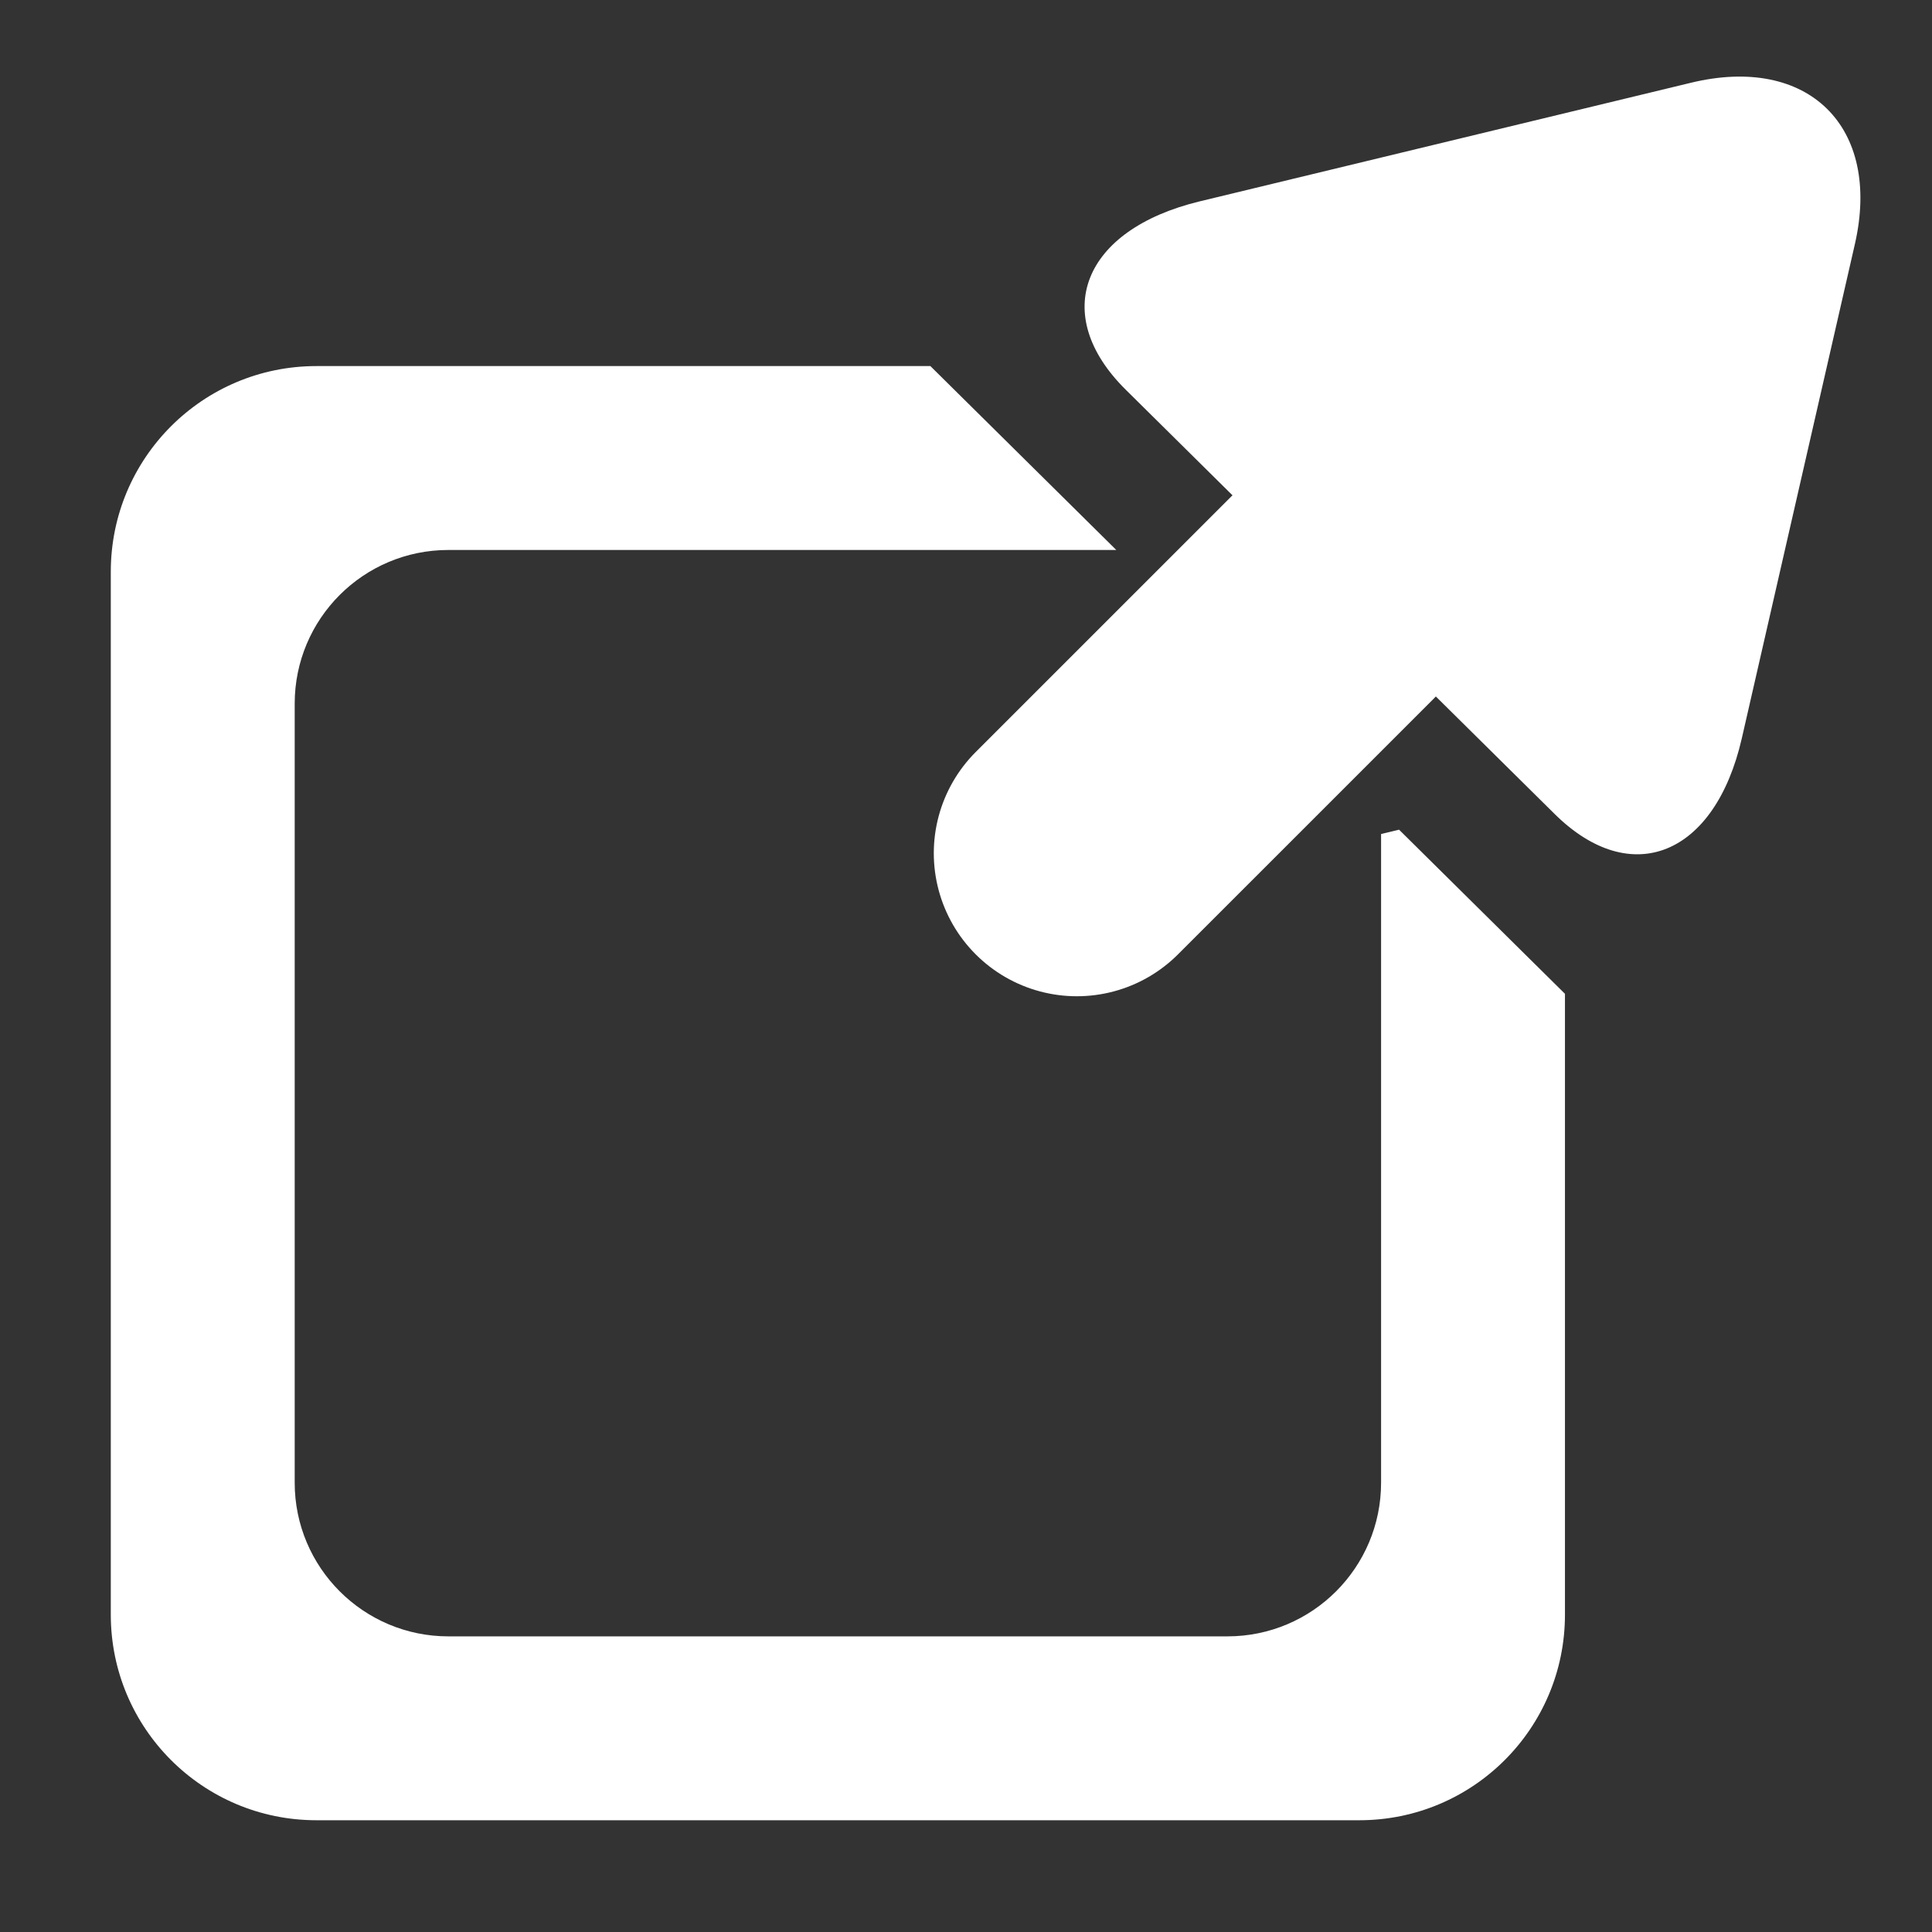 <?xml version="1.0" standalone="no"?>
<!DOCTYPE svg PUBLIC "-//W3C//DTD SVG 1.1//EN" "http://www.w3.org/Graphics/SVG/1.1/DTD/svg11.dtd">
<!--Generator: Xara Designer (www.xara.com), SVG filter version: 6.0.0.4-->
<svg stroke-width="0.501" stroke-linejoin="bevel" fill-rule="evenodd" xmlns:xlink="http://www.w3.org/1999/xlink" xmlns="http://www.w3.org/2000/svg" version="1.1" overflow="visible" width="144pt" height="144pt" viewBox="0 0 144 144">
 <rect x="0" y="0" width="144" height="144" fill="#333333" stroke="none"/>
 <g id="Document" fill="none" stroke="black" font-family="Times New Roman" font-size="16" transform="scale(1 -1)">
  <g id="Spread" transform="translate(0 -144)">
   <g id="Layer 1">
    <g id="Group" stroke-linecap="round">
     <g id="Group_1">
      <path d="M 80.262,80.408 L 99.297,99.44" fill="none" stroke="#ffffff" stroke-width="21.325" stroke-linejoin="round" stroke-miterlimit="79.84"/>
      <path d="M 115.875,83.329 L 83.903,114.956 C 78.207,120.593 80.68,126.88 89.423,128.992 L 126.038,137.833 C 134.781,139.945 140.253,134.553 138.251,125.801 L 129.826,88.976 C 127.823,80.224 121.571,77.692 115.875,83.329 Z" fill="#ffffff" stroke="none" stroke-width="0.333" stroke-linejoin="miter" marker-start="none" stroke-miterlimit="79.84"/>
     </g>
     <path d="M 8.258,23.655 L 8.258,101.388 C 8.258,109.858 15.115,116.715 23.585,116.715 L 69.345,116.715 C 69.363,116.697 69.38,116.68 69.396,116.664 L 83.201,103.008 L 33.42,103.008 C 27.094,103.008 21.965,97.885 21.965,91.553 L 21.965,33.49 C 21.965,27.166 27.094,22.035 33.42,22.035 L 91.483,22.035 C 97.813,22.035 102.938,27.166 102.938,33.49 L 102.938,81.838 L 104.277,82.161 L 116.643,69.927 L 116.643,23.655 C 116.643,15.186 109.787,8.33 101.318,8.33 L 23.585,8.33 C 15.115,8.33 8.258,15.186 8.258,23.655 Z" fill="#ffffff" stroke="none" stroke-width="26.196" stroke-linejoin="miter" marker-start="none" marker-end="none" stroke-miterlimit="79.84"/>
    </g>
   </g>
  </g>
 </g>
</svg>
